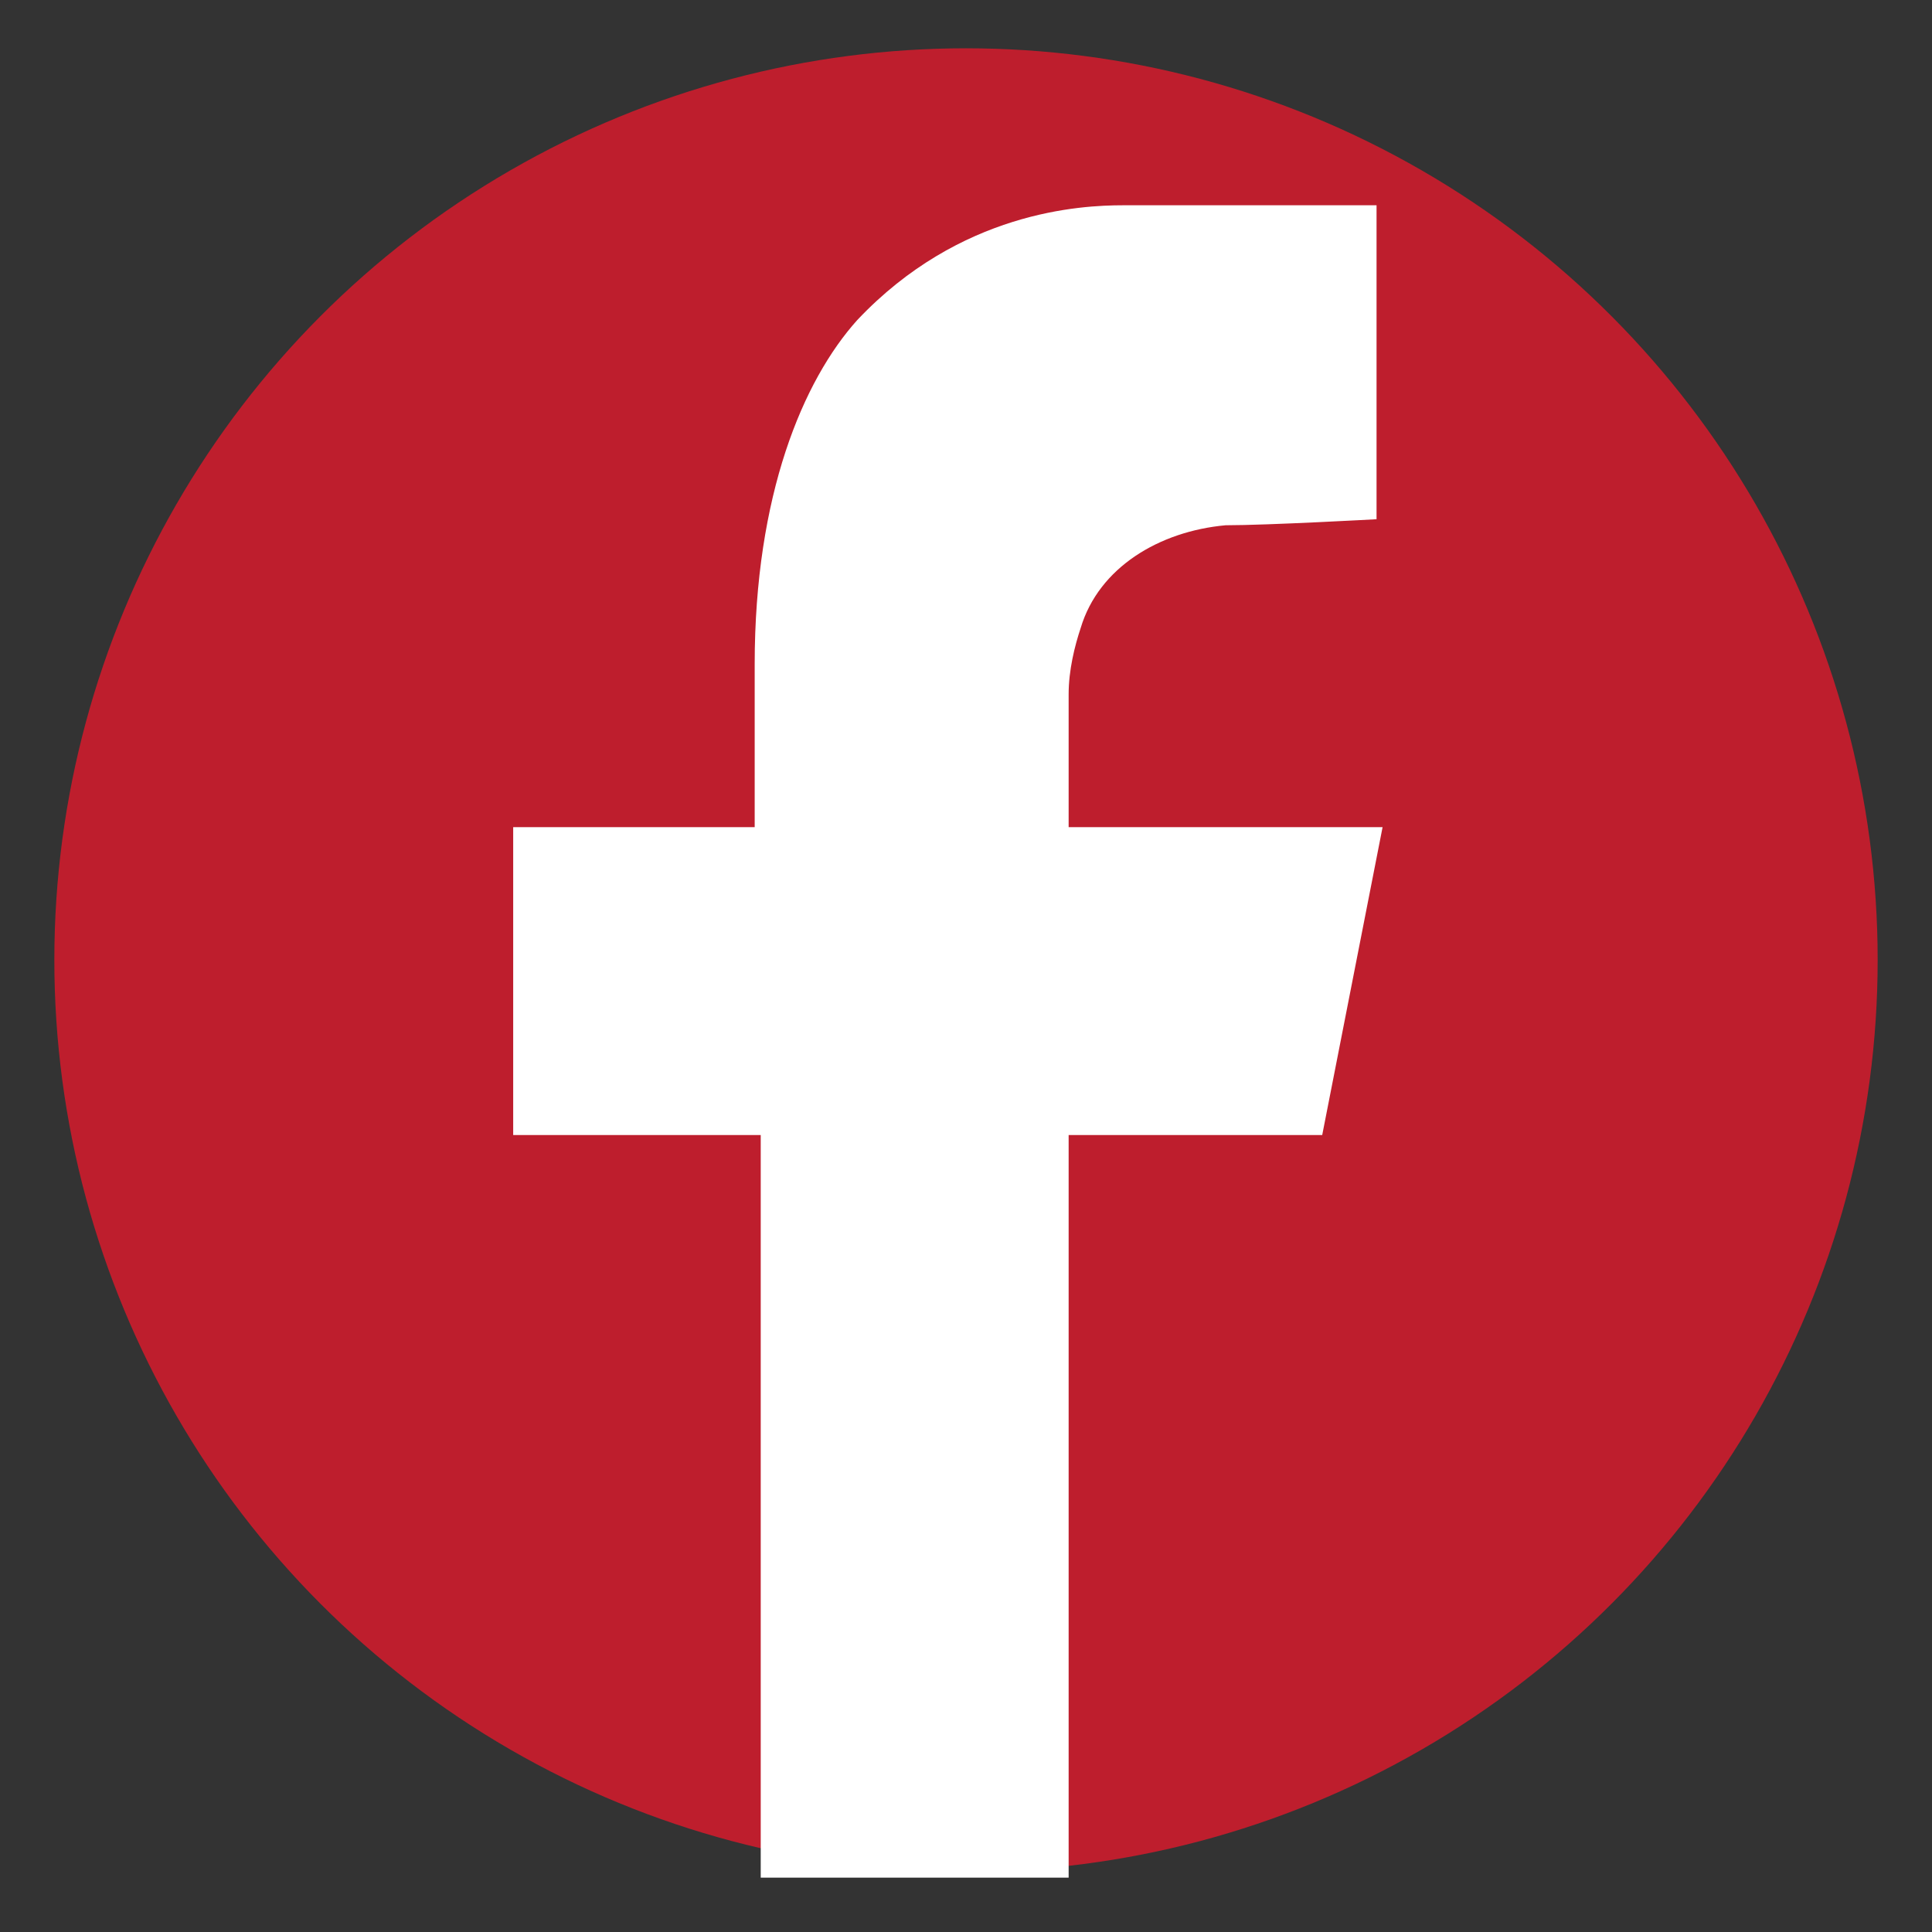 <?xml version="1.0" ?><svg height="32px" id="Facebook" style="enable-background:new 0 0 32 32;" version="1.0" viewBox="0 0 32 32" width="32px" xml:space="preserve" xmlns="http://www.w3.org/2000/svg" xmlns:xlink="http://www.w3.org/1999/xlink"><rect x="0" y="0" width="32" height="32" fill="#333333" stroke="none"/><style type="text/css">
	.Drop_x0020_Shadow{fill:none;}
	.Round_x0020_Corners_x0020_2_x0020_pt{fill:#FFFFFF;stroke:#000000;stroke-miterlimit:10;}
	.Live_x0020_Reflect_x0020_X{fill:none;}
	.Bevel_x0020_Soft{fill:url(#SVGID_1_);}
	.Dusk{fill:#FFFFFF;}
	.Foliage_GS{fill:#FFDD00;}
	.Pompadour_GS{fill-rule:evenodd;clip-rule:evenodd;fill:#44ADE2;}
	.st0{fill:#BE1E2D;}
	.st1{fill:#FFFFFF;}
</style><linearGradient gradientUnits="userSpaceOnUse" id="SVGID_1_" x1="0" x2="0.707" y1="0" y2="0.707"><stop offset="0" style="stop-color:#DEDFE3"/><stop offset="0.174" style="stop-color:#D8D9DD"/><stop offset="0.352" style="stop-color:#C9CACD"/><stop offset="0.532" style="stop-color:#B4B5B8"/><stop offset="0.714" style="stop-color:#989A9C"/><stop offset="0.895" style="stop-color:#797C7E"/><stop offset="1" style="stop-color:#656B6C"/></linearGradient><g id="XMLID_1_"><circle class="st0" cx="16" cy="15.9" id="XMLID_875_" r="15.1"/><path class="st1" d="M12.6,31.1h5.1V18.8h4.2l1-5.1l-5.2,0l0-2.2c0-0.4,0.1-0.8,0.2-1.1c0.3-1,1.3-1.6,2.4-1.7   c0.7,0,2.5-0.1,2.5-0.1V3.4l-3,0c-0.3,0-0.9,0-1.2,0c-0.7,0-2.7,0.1-4.4,1.9c-0.9,1-1.7,2.9-1.7,5.7c0,1.5,0,2.7,0,2.7H8.5v5.1h3.1   h0.7h0.1h0.2L12.6,31.1h5.1l0,0" id="XMLID_867_"/></g></svg>